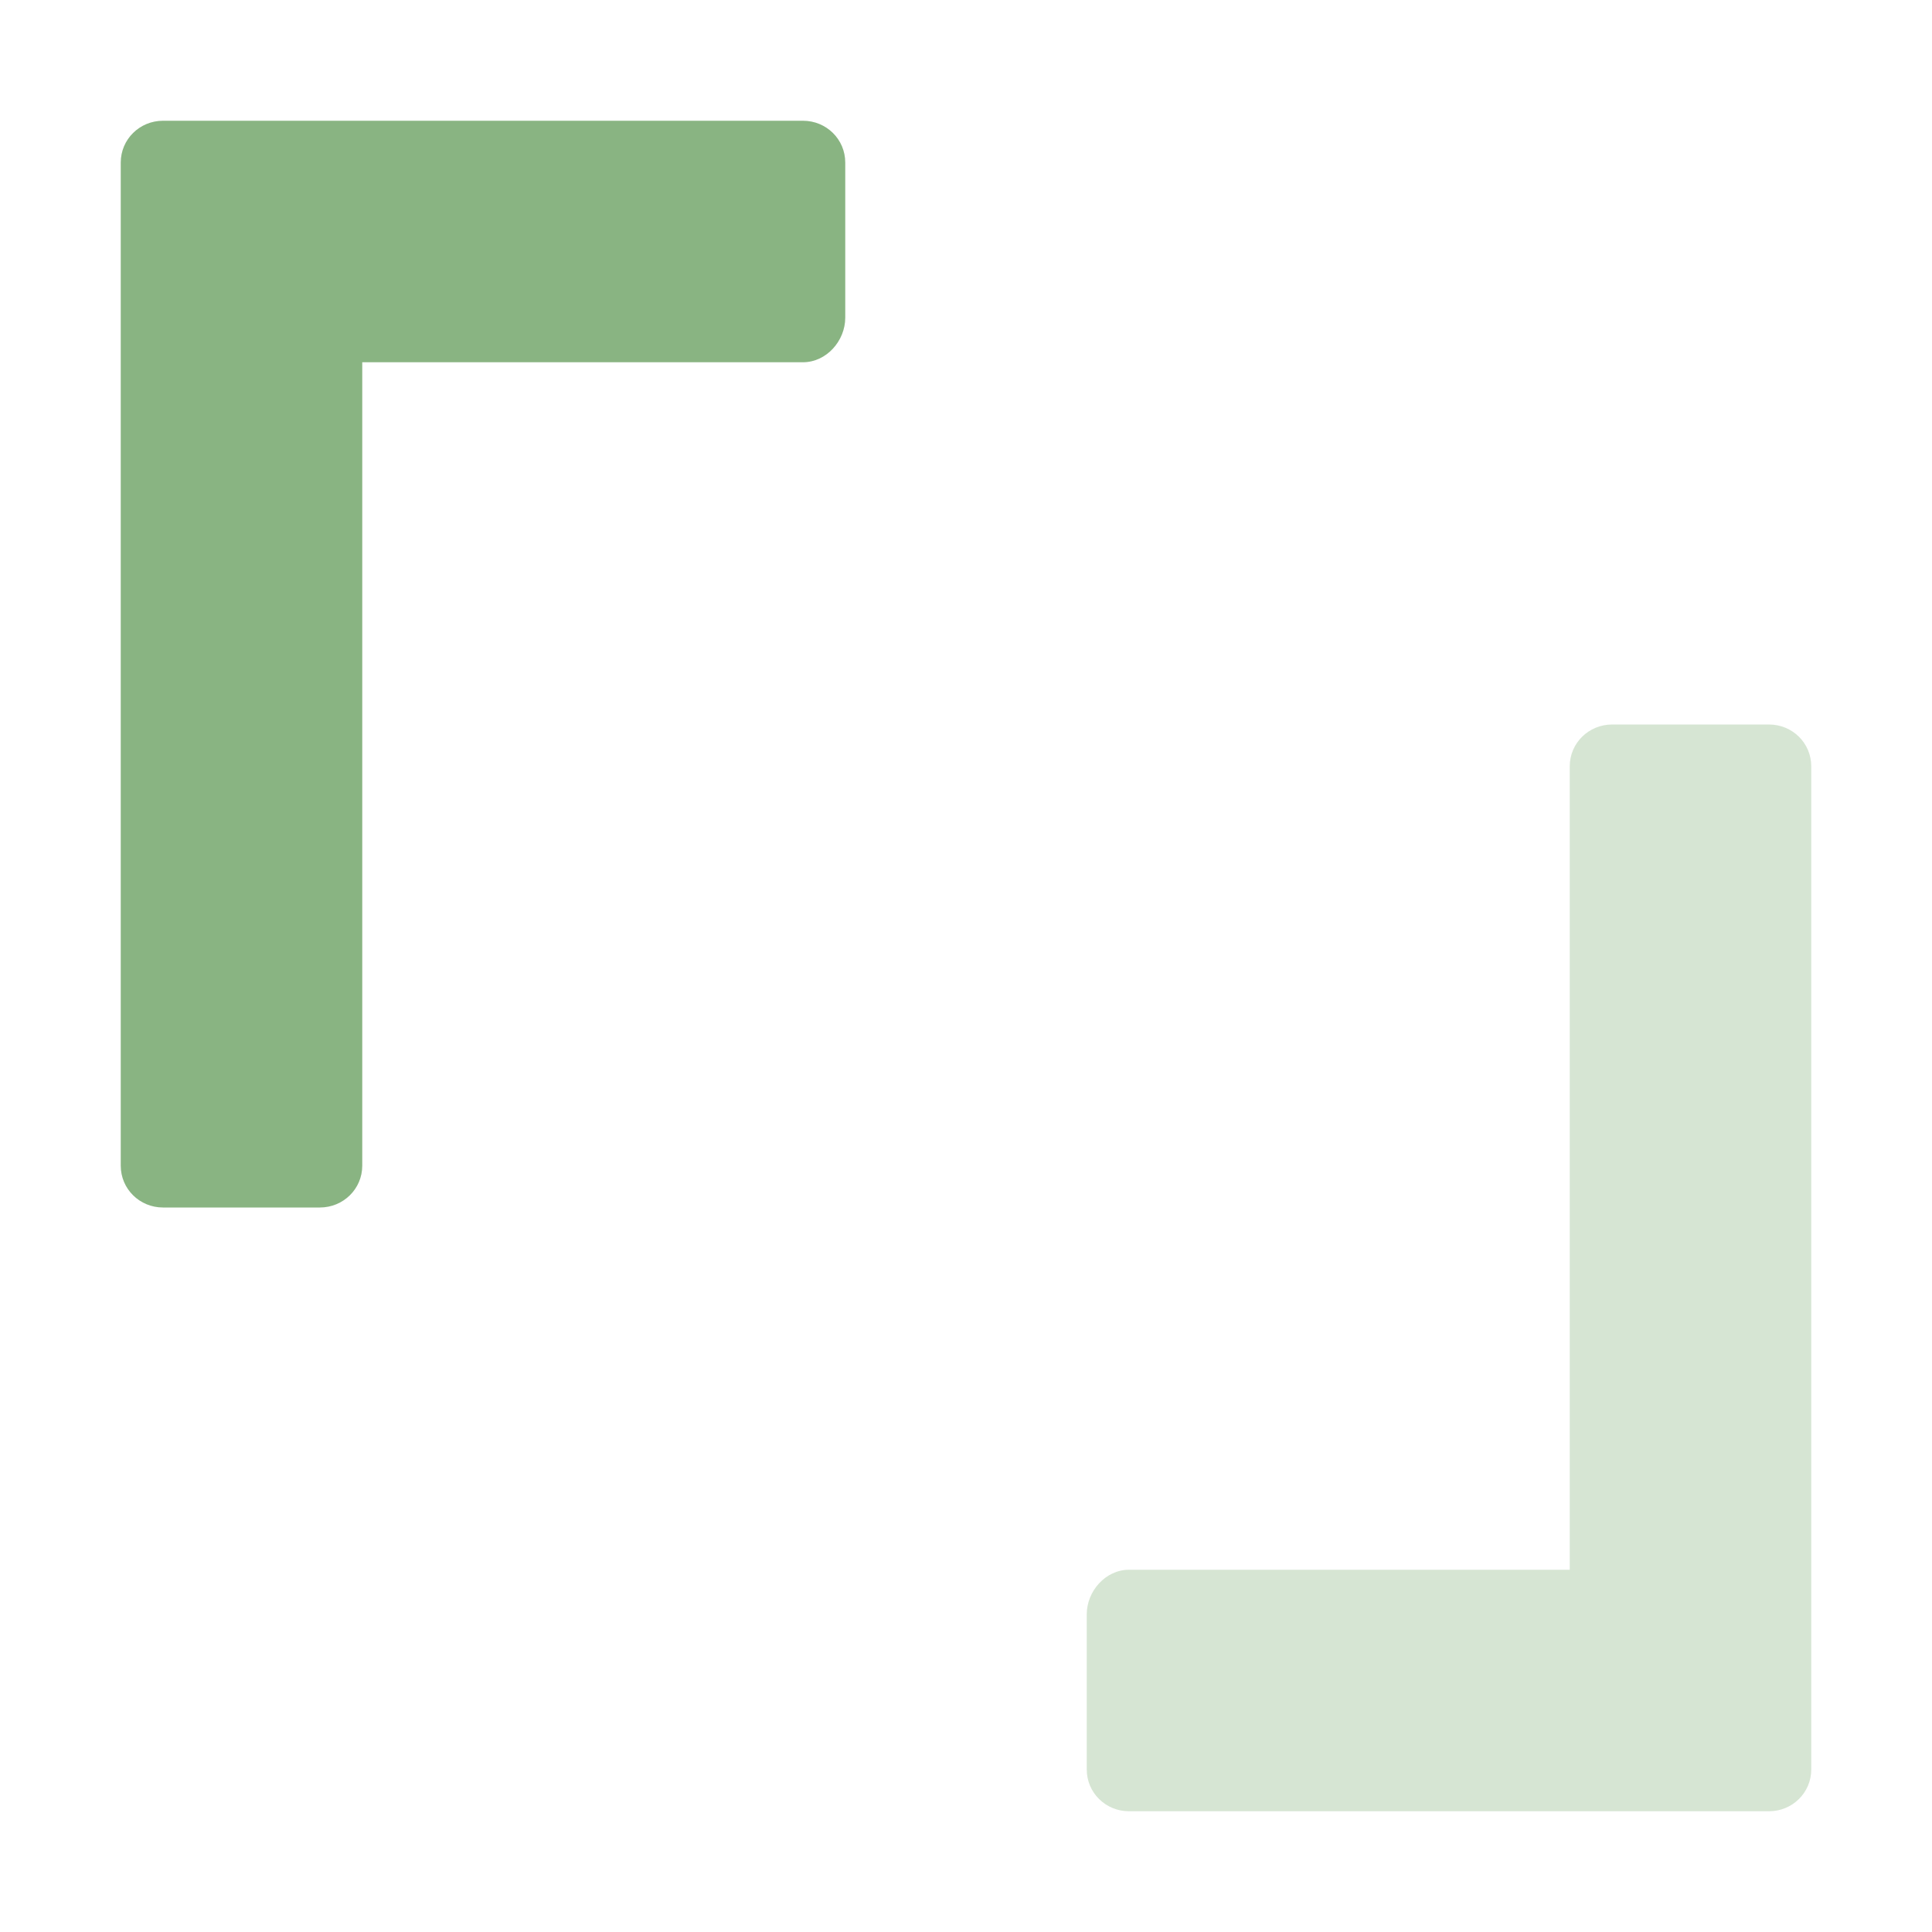 <svg xmlns="http://www.w3.org/2000/svg" width="16" height="16" version="1.1">
 <defs>
  <style id="current-color-scheme" type="text/css">
   .ColorScheme-Text { color:#89b482; } .ColorScheme-Highlight { color:#4285f4; } .ColorScheme-NeutralText { color:#ff9800; } .ColorScheme-PositiveText { color:#4caf50; } .ColorScheme-NegativeText { color:#f44336; }
  </style>
 </defs>
 <path style="fill:currentColor" class="ColorScheme-Text" d="M 1.35,1 C 1.156,1 1,1.154 1,1.346 V 2.731 9.654 C 1,9.846 1.156,10 1.35,10 H 2.649 C 2.843,10 3,9.846 3,9.654 V 3 H 6.65 C 6.844,3 7,2.823 7,2.631 V 1.346 C 7,1.154 6.844,1 6.65,1 H 2.749 Z"/>
 <path style="opacity:.35;fill:currentColor" class="ColorScheme-Text" d="M 14.65,15 C 14.844,15 15,14.846 15,14.654 V 13.269 6.346 C 15,6.154 14.844,6 14.65,6 H 13.351 C 13.157,6 13,6.154 13,6.346 V 13 H 9.35 C 9.156,13 9,13.177 9,13.369 v 1.285 C 9,14.846 9.156,15 9.35,15 h 3.901 z"/>
</svg>

